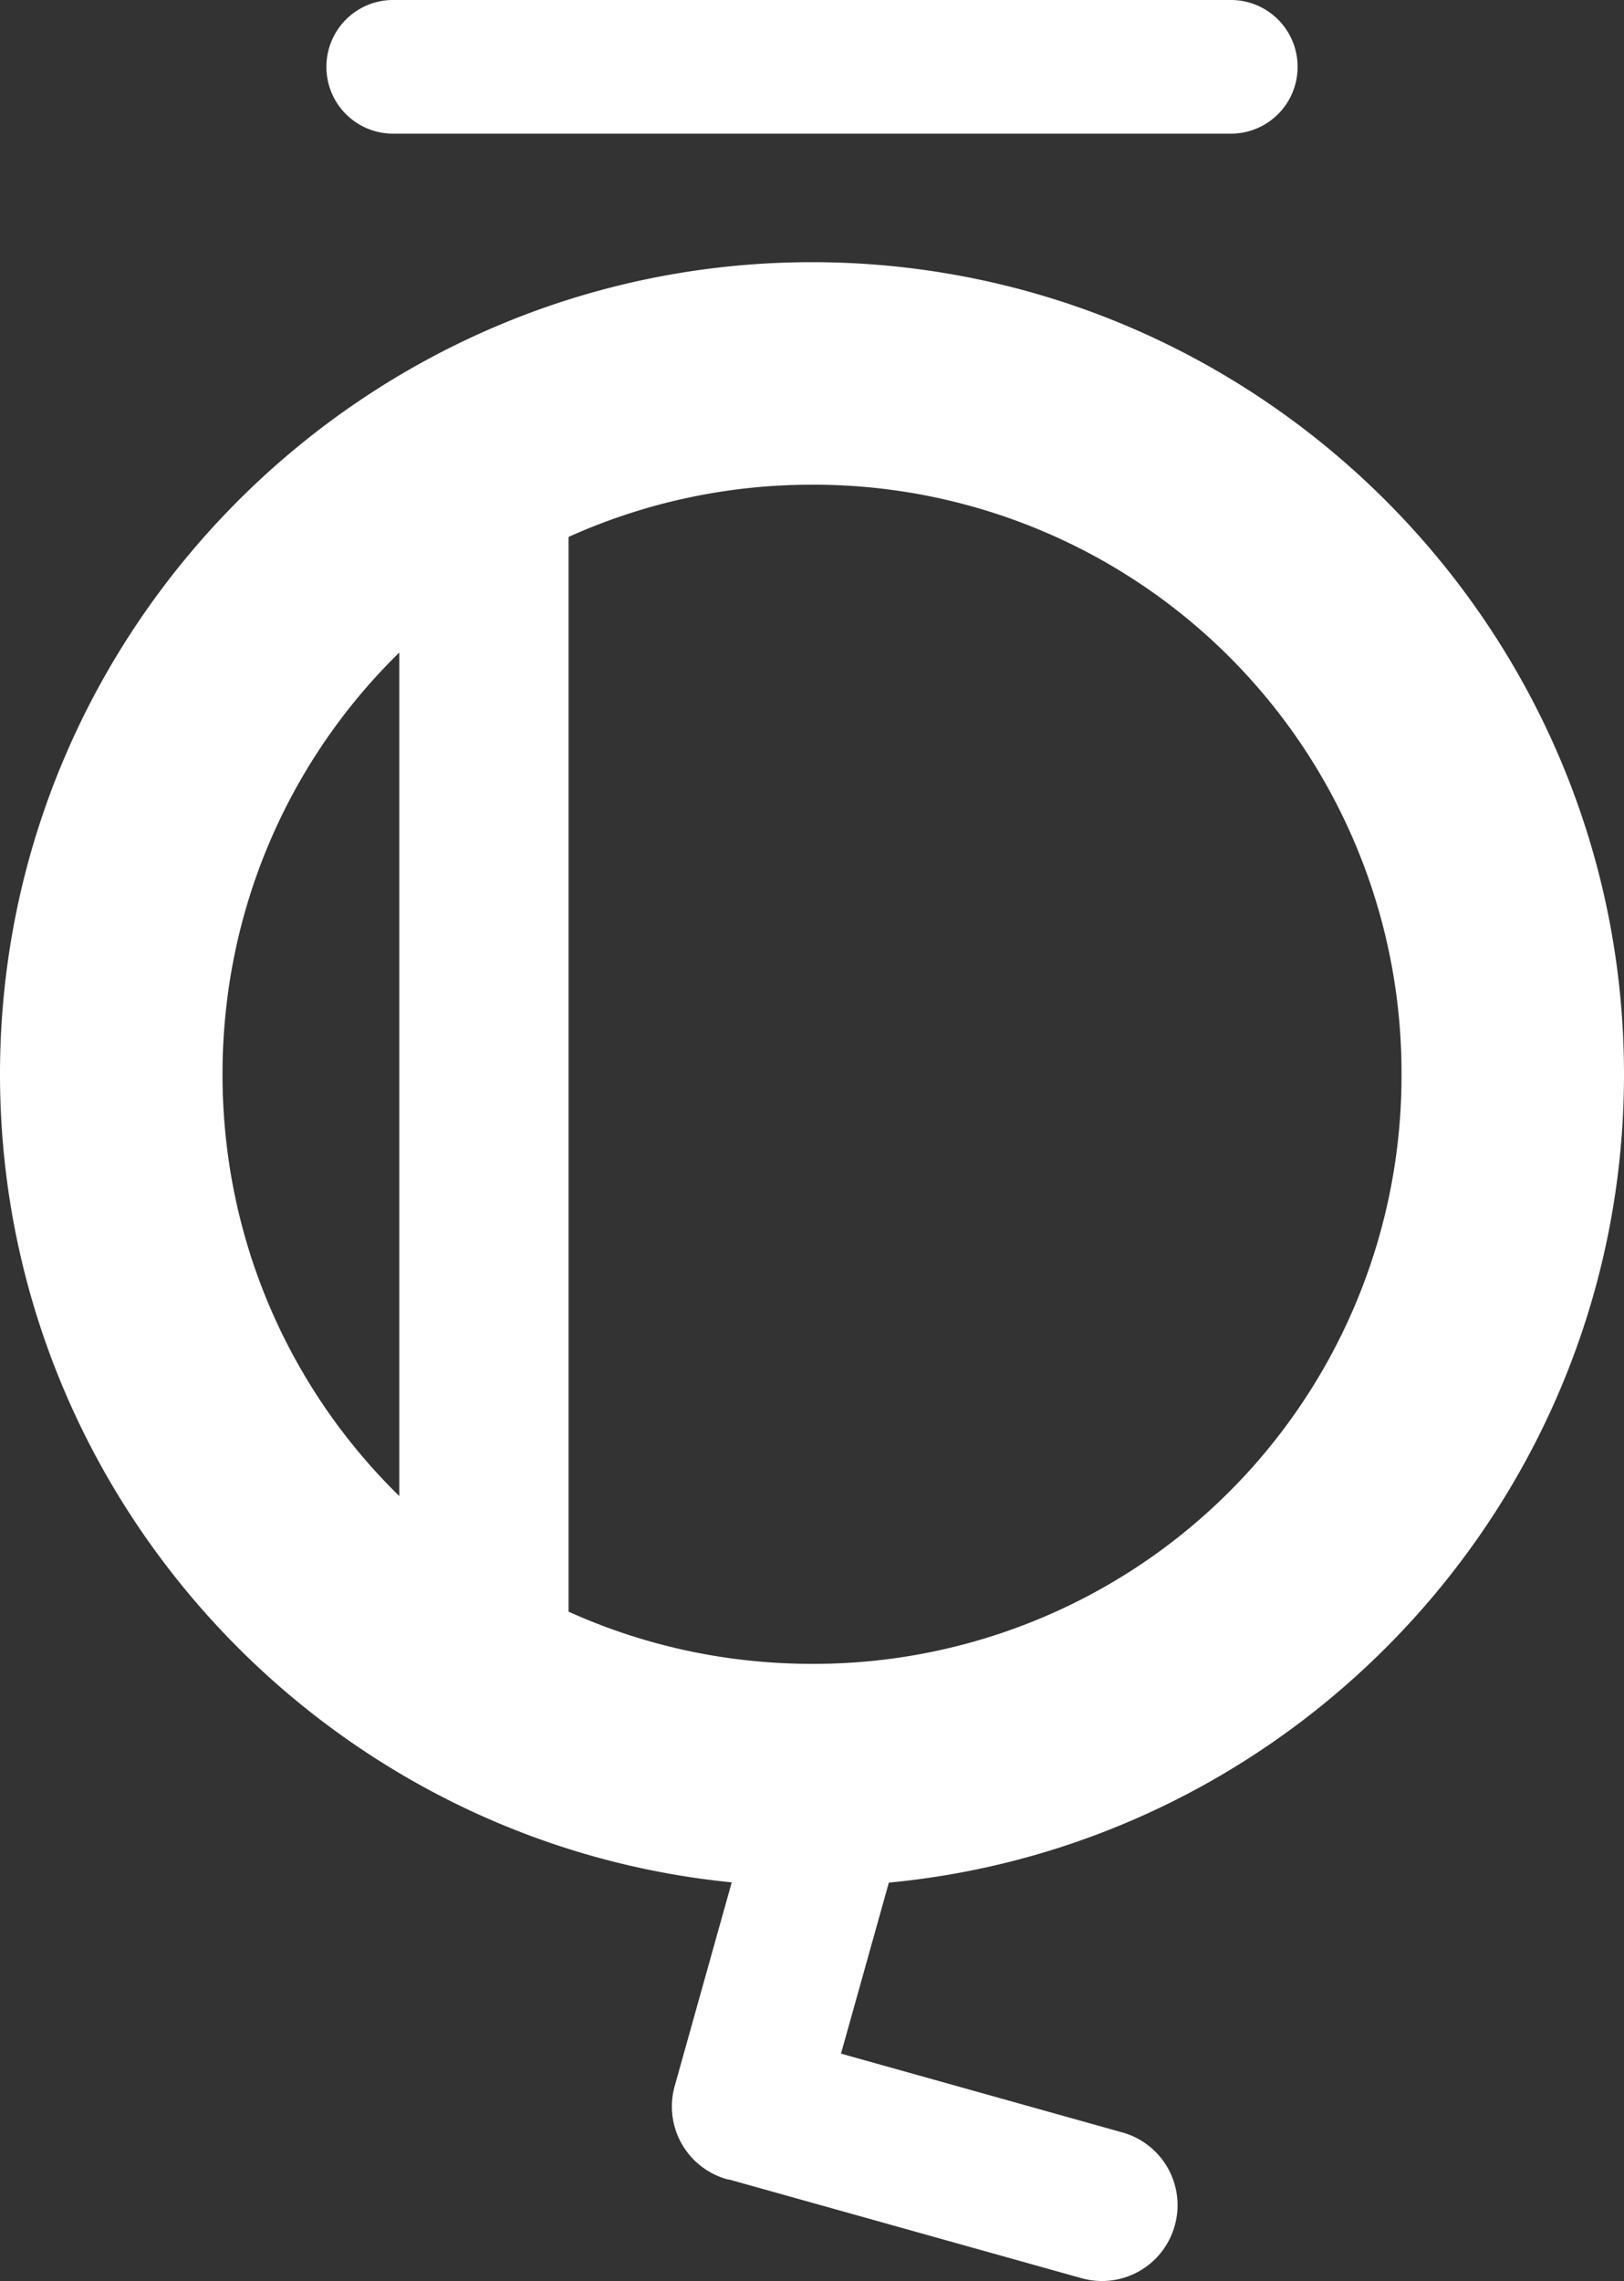 <svg viewBox="0 0 68 95.5" xmlns="http://www.w3.org/2000/svg">
  <rect x="0" y="0" width="68" height="95.5" fill="#333333" stroke="none"/>
  <path d="M63.342 44.977c0 16.205-13.137 29.342-29.342 29.342S4.658 61.182 4.658 44.977 17.795 15.635 34 15.635s29.342 13.137 29.342 29.342z" fill="transparent"/>
  <path fill="white" d="M16.465 0a2.792 2.792 0 0 0-2.797 2.799 2.79 2.79 0 0 0 2.797 2.797h35.07a2.79 2.79 0 0 0 2.797-2.797A2.792 2.792 0 0 0 51.535 0h-35.07zM34 10.977c-18.722 0-34 15.278-34 34 0 17.588 13.483 32.134 30.639 33.832l-2.387 8.525a3.162 3.162 0 0 0 2.198 3.907c.039.01.078.01.117.02l14.715 4.12a3.162 3.162 0 0 0 3.906-2.197 3.162 3.162 0 0 0-2.197-3.906L35.214 85.98l2.004-7.16C54.442 77.19 68 62.615 68 44.977c0-18.722-15.278-34-34-34zm0 9.316a24.613 24.613 0 0 1 24.684 24.684A24.613 24.613 0 0 1 34 69.661c-3.642 0-7.089-.785-10.193-2.185V22.48A24.714 24.714 0 0 1 34 20.294zM16.719 27.32v35.316c-4.572-4.474-7.402-10.718-7.402-17.658 0-6.94 2.83-13.185 7.402-17.658z"/>
</svg>

